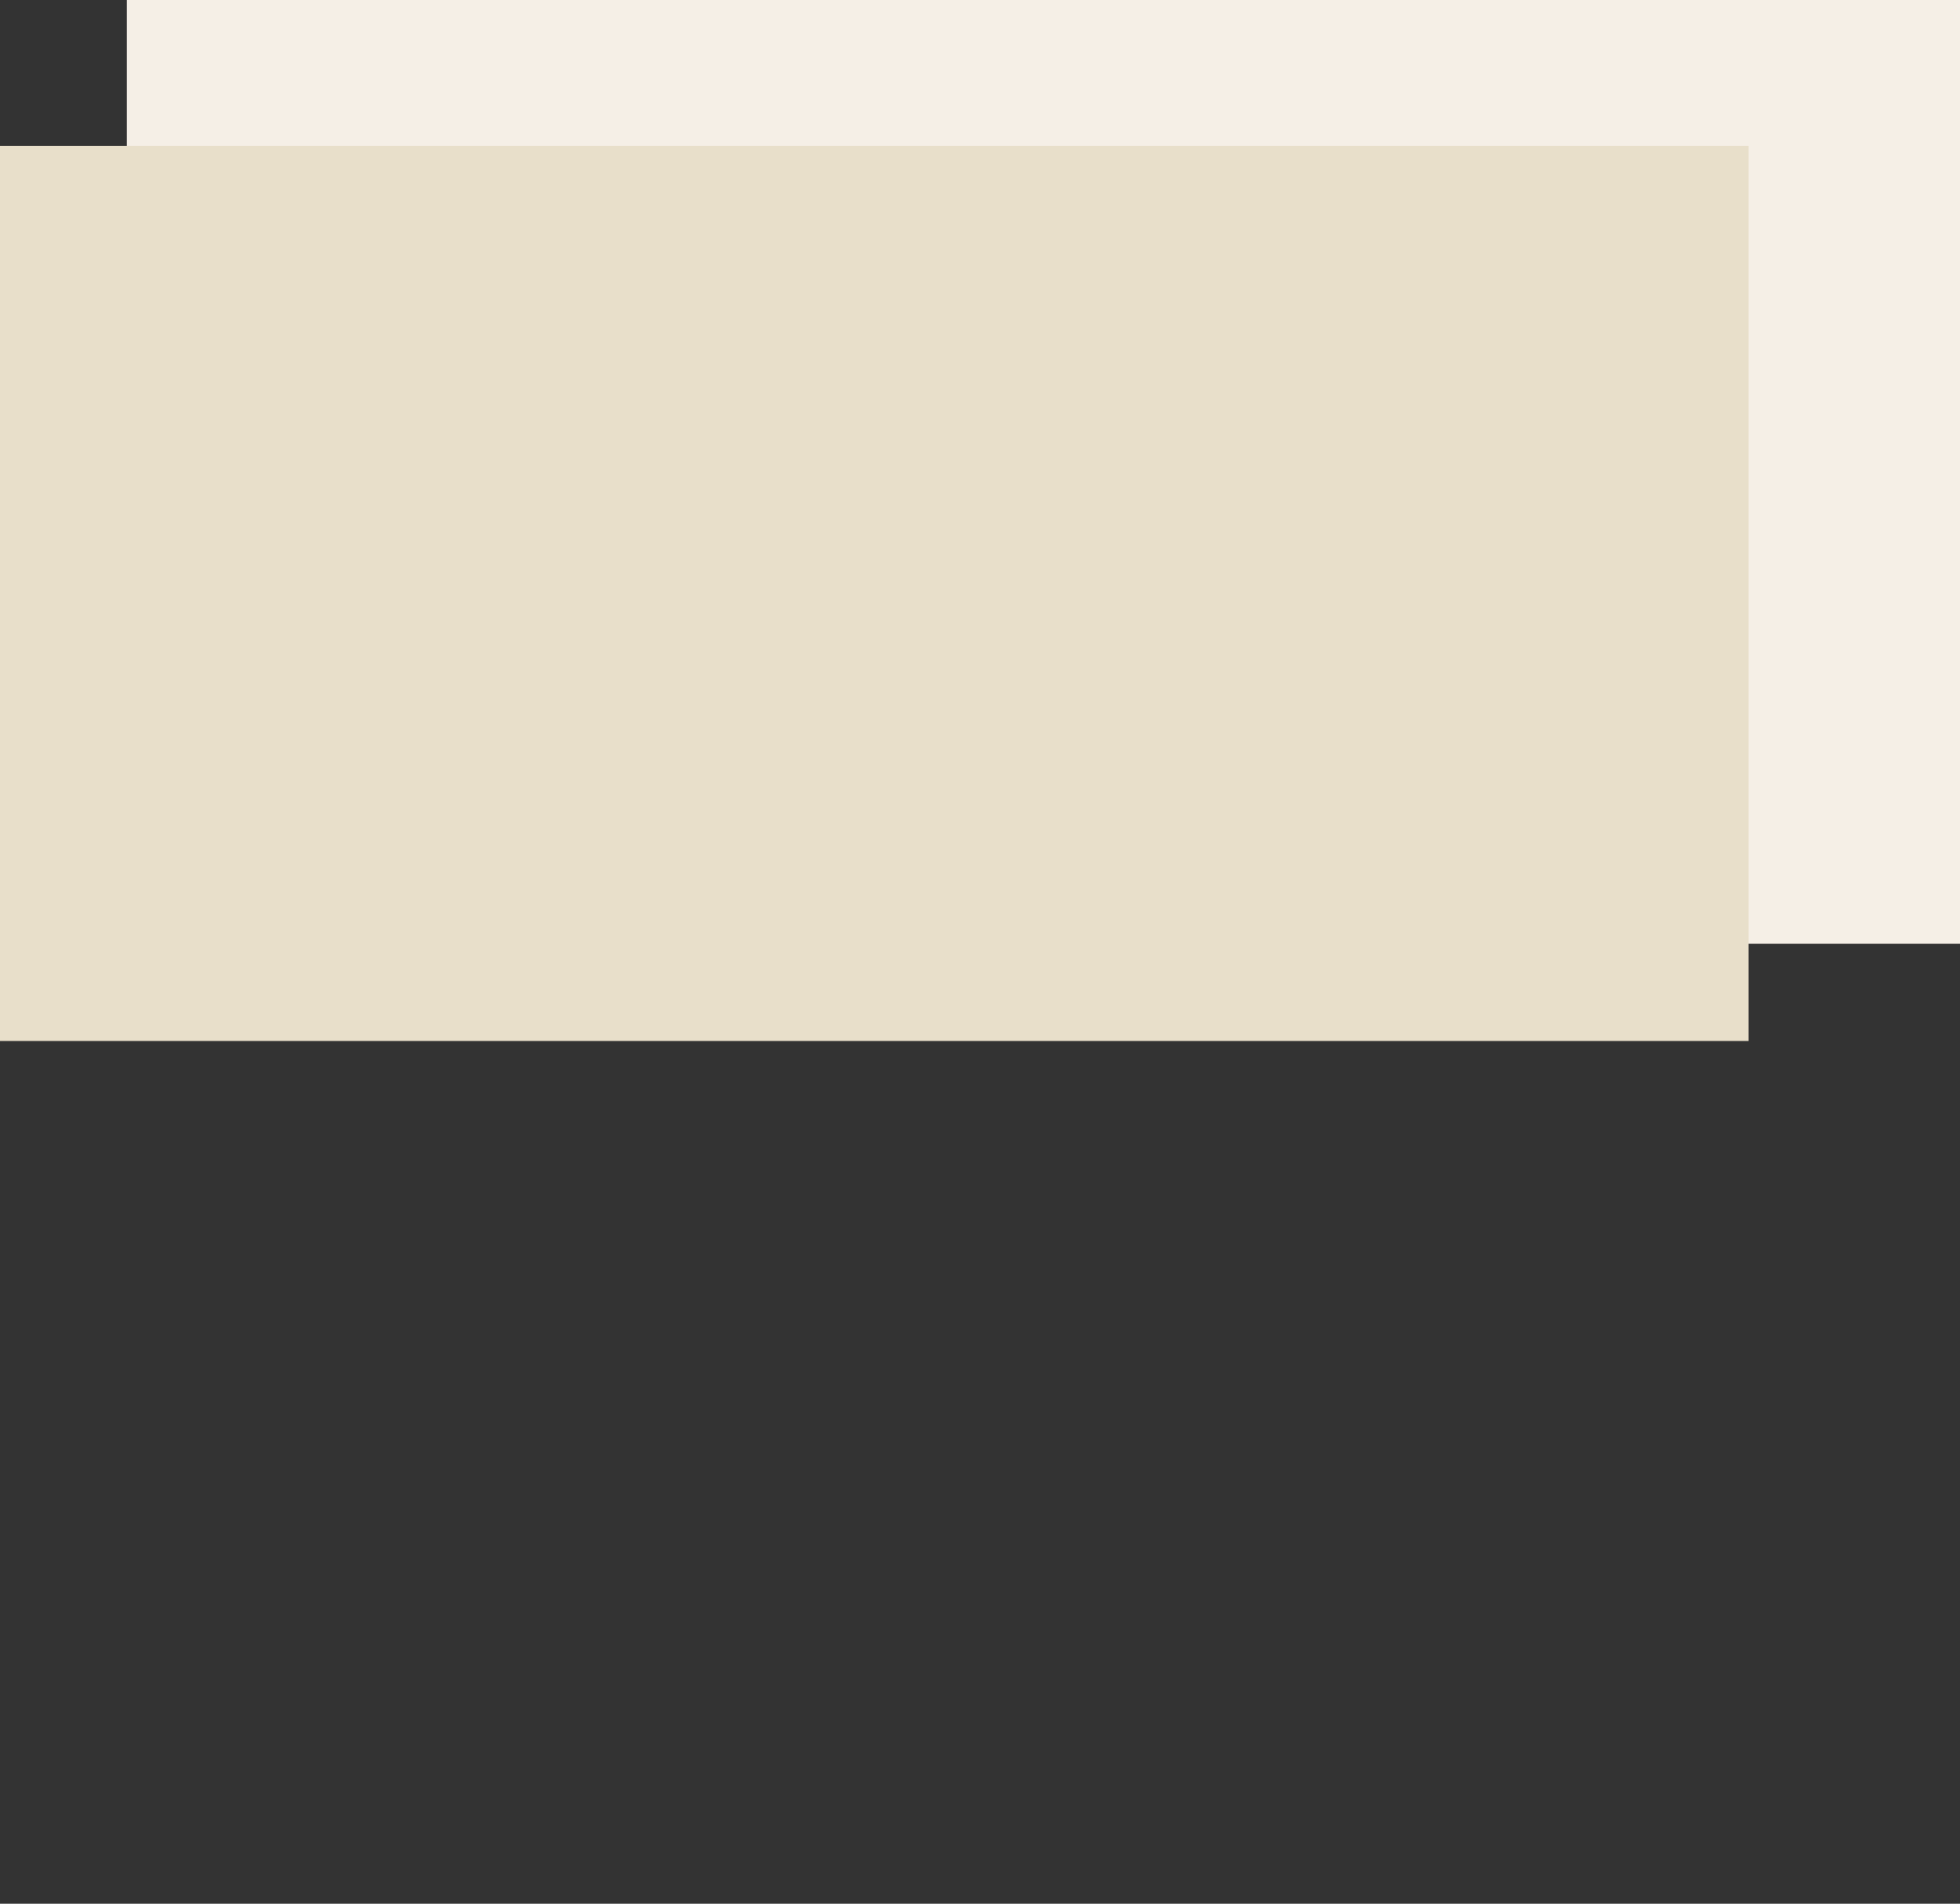 <svg width="484" height="470" viewBox="0 0 484 470" fill="none" xmlns="http://www.w3.org/2000/svg">
<rect x="0" y="0" width="484" height="470" fill="#333333" stroke="none"/>
<path d="M31.318 0H484V233C307.217 233 208.101 233 31.318 233V0Z" fill="#F5EFE6"/>
<rect y="36" width="431.804" height="221" fill="#E8DFCA"/>
</svg>
